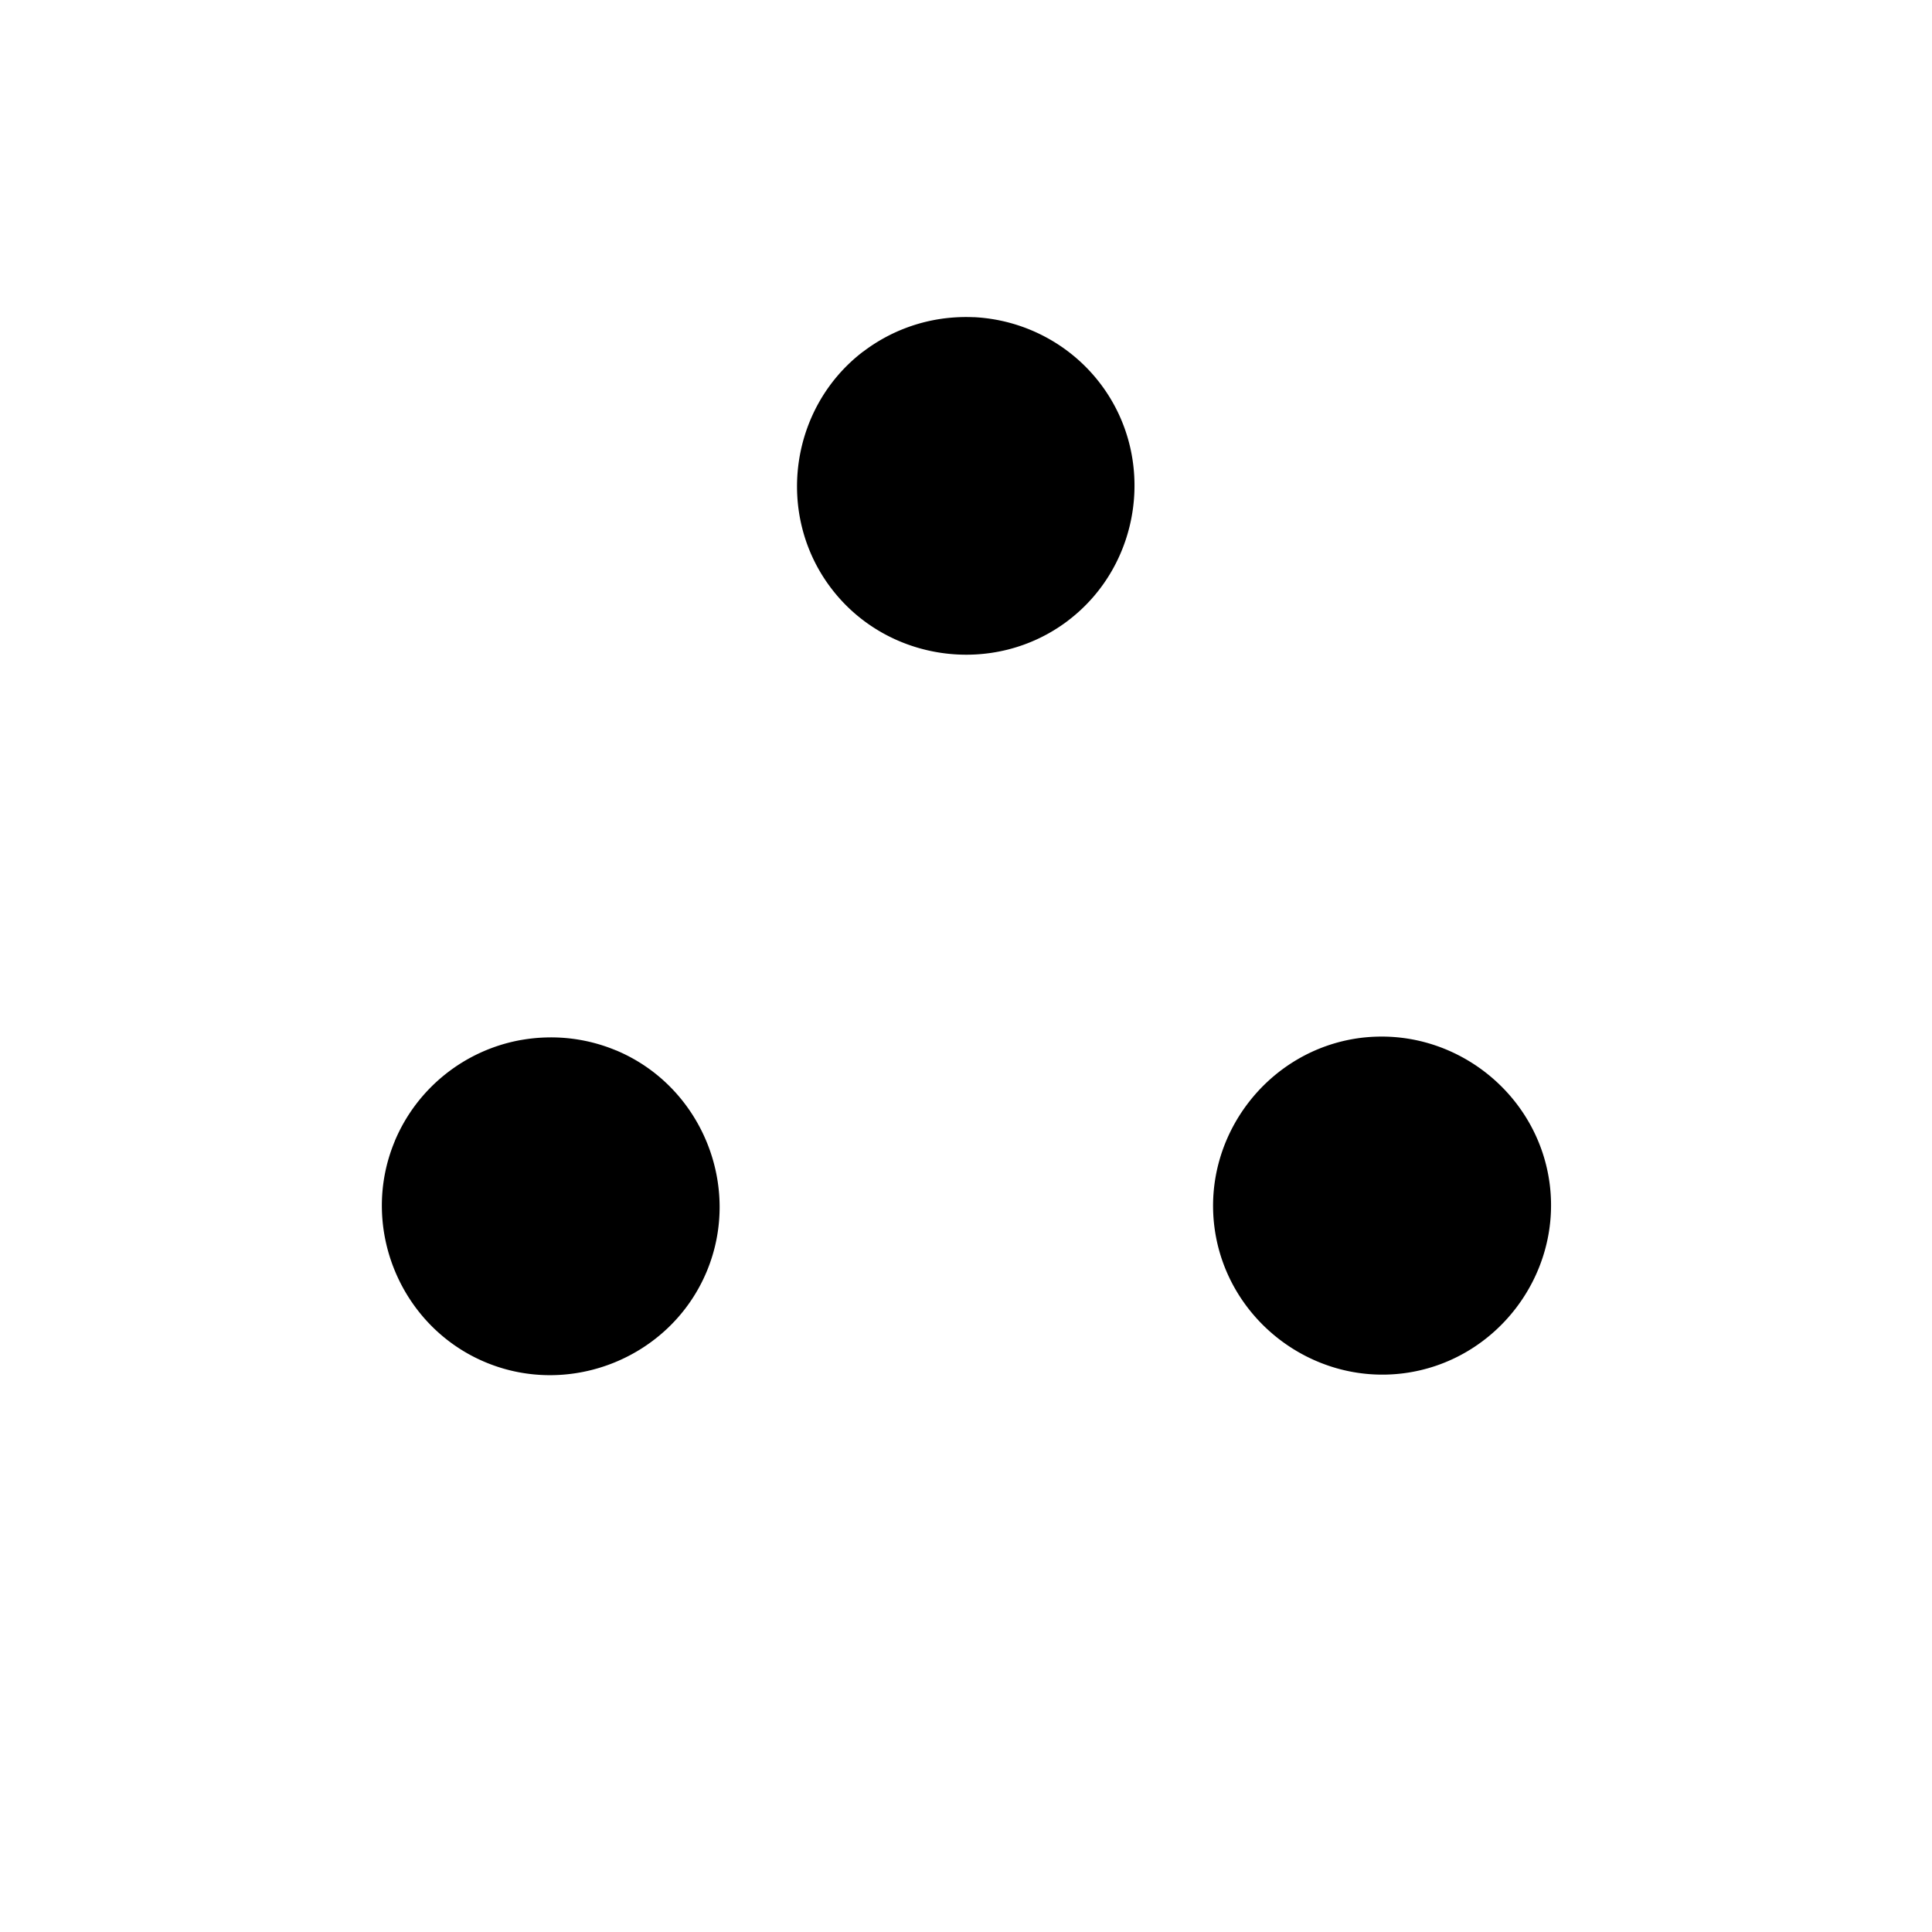 <svg xmlns="http://www.w3.org/2000/svg" xml:space="preserve" viewBox="0 0 32 32">
  <path fill="currentColor" d="M16.129 5.254a2.796 2.796 0 0 0-.354.006h-.002a2.8 2.8 0 0 0-1.473.562 1 1 0 0 0-.002 0c-1.22.93-1.46 2.704-.529 3.924.929 1.22 2.701 1.461 3.922.533a1 1 0 0 0 .002-.002c1.221-.93 1.461-2.703.531-3.924-.504-.662-1.276-1.06-2.096-1.1zm6.687 11.916a2.756 2.756 0 0 0-.283.021c-1.522.196-2.614 1.613-2.418 3.135.196 1.52 1.61 2.614 3.131 2.42 1.522-.195 2.616-1.611 2.422-3.133-.183-1.428-1.44-2.479-2.852-2.443zm-13.783.014a2.816 2.816 0 0 0-.398.041h-.002c-.935.166-1.726.797-2.094 1.674a1 1 0 0 0 0 .002c-.592 1.416.086 3.07 1.502 3.662 1.416.592 3.072-.086 3.664-1.502.592-1.416-.086-3.072-1.502-3.664a1 1 0 0 0-.002 0 2.791 2.791 0 0 0-1.168-.213z" />
</svg>